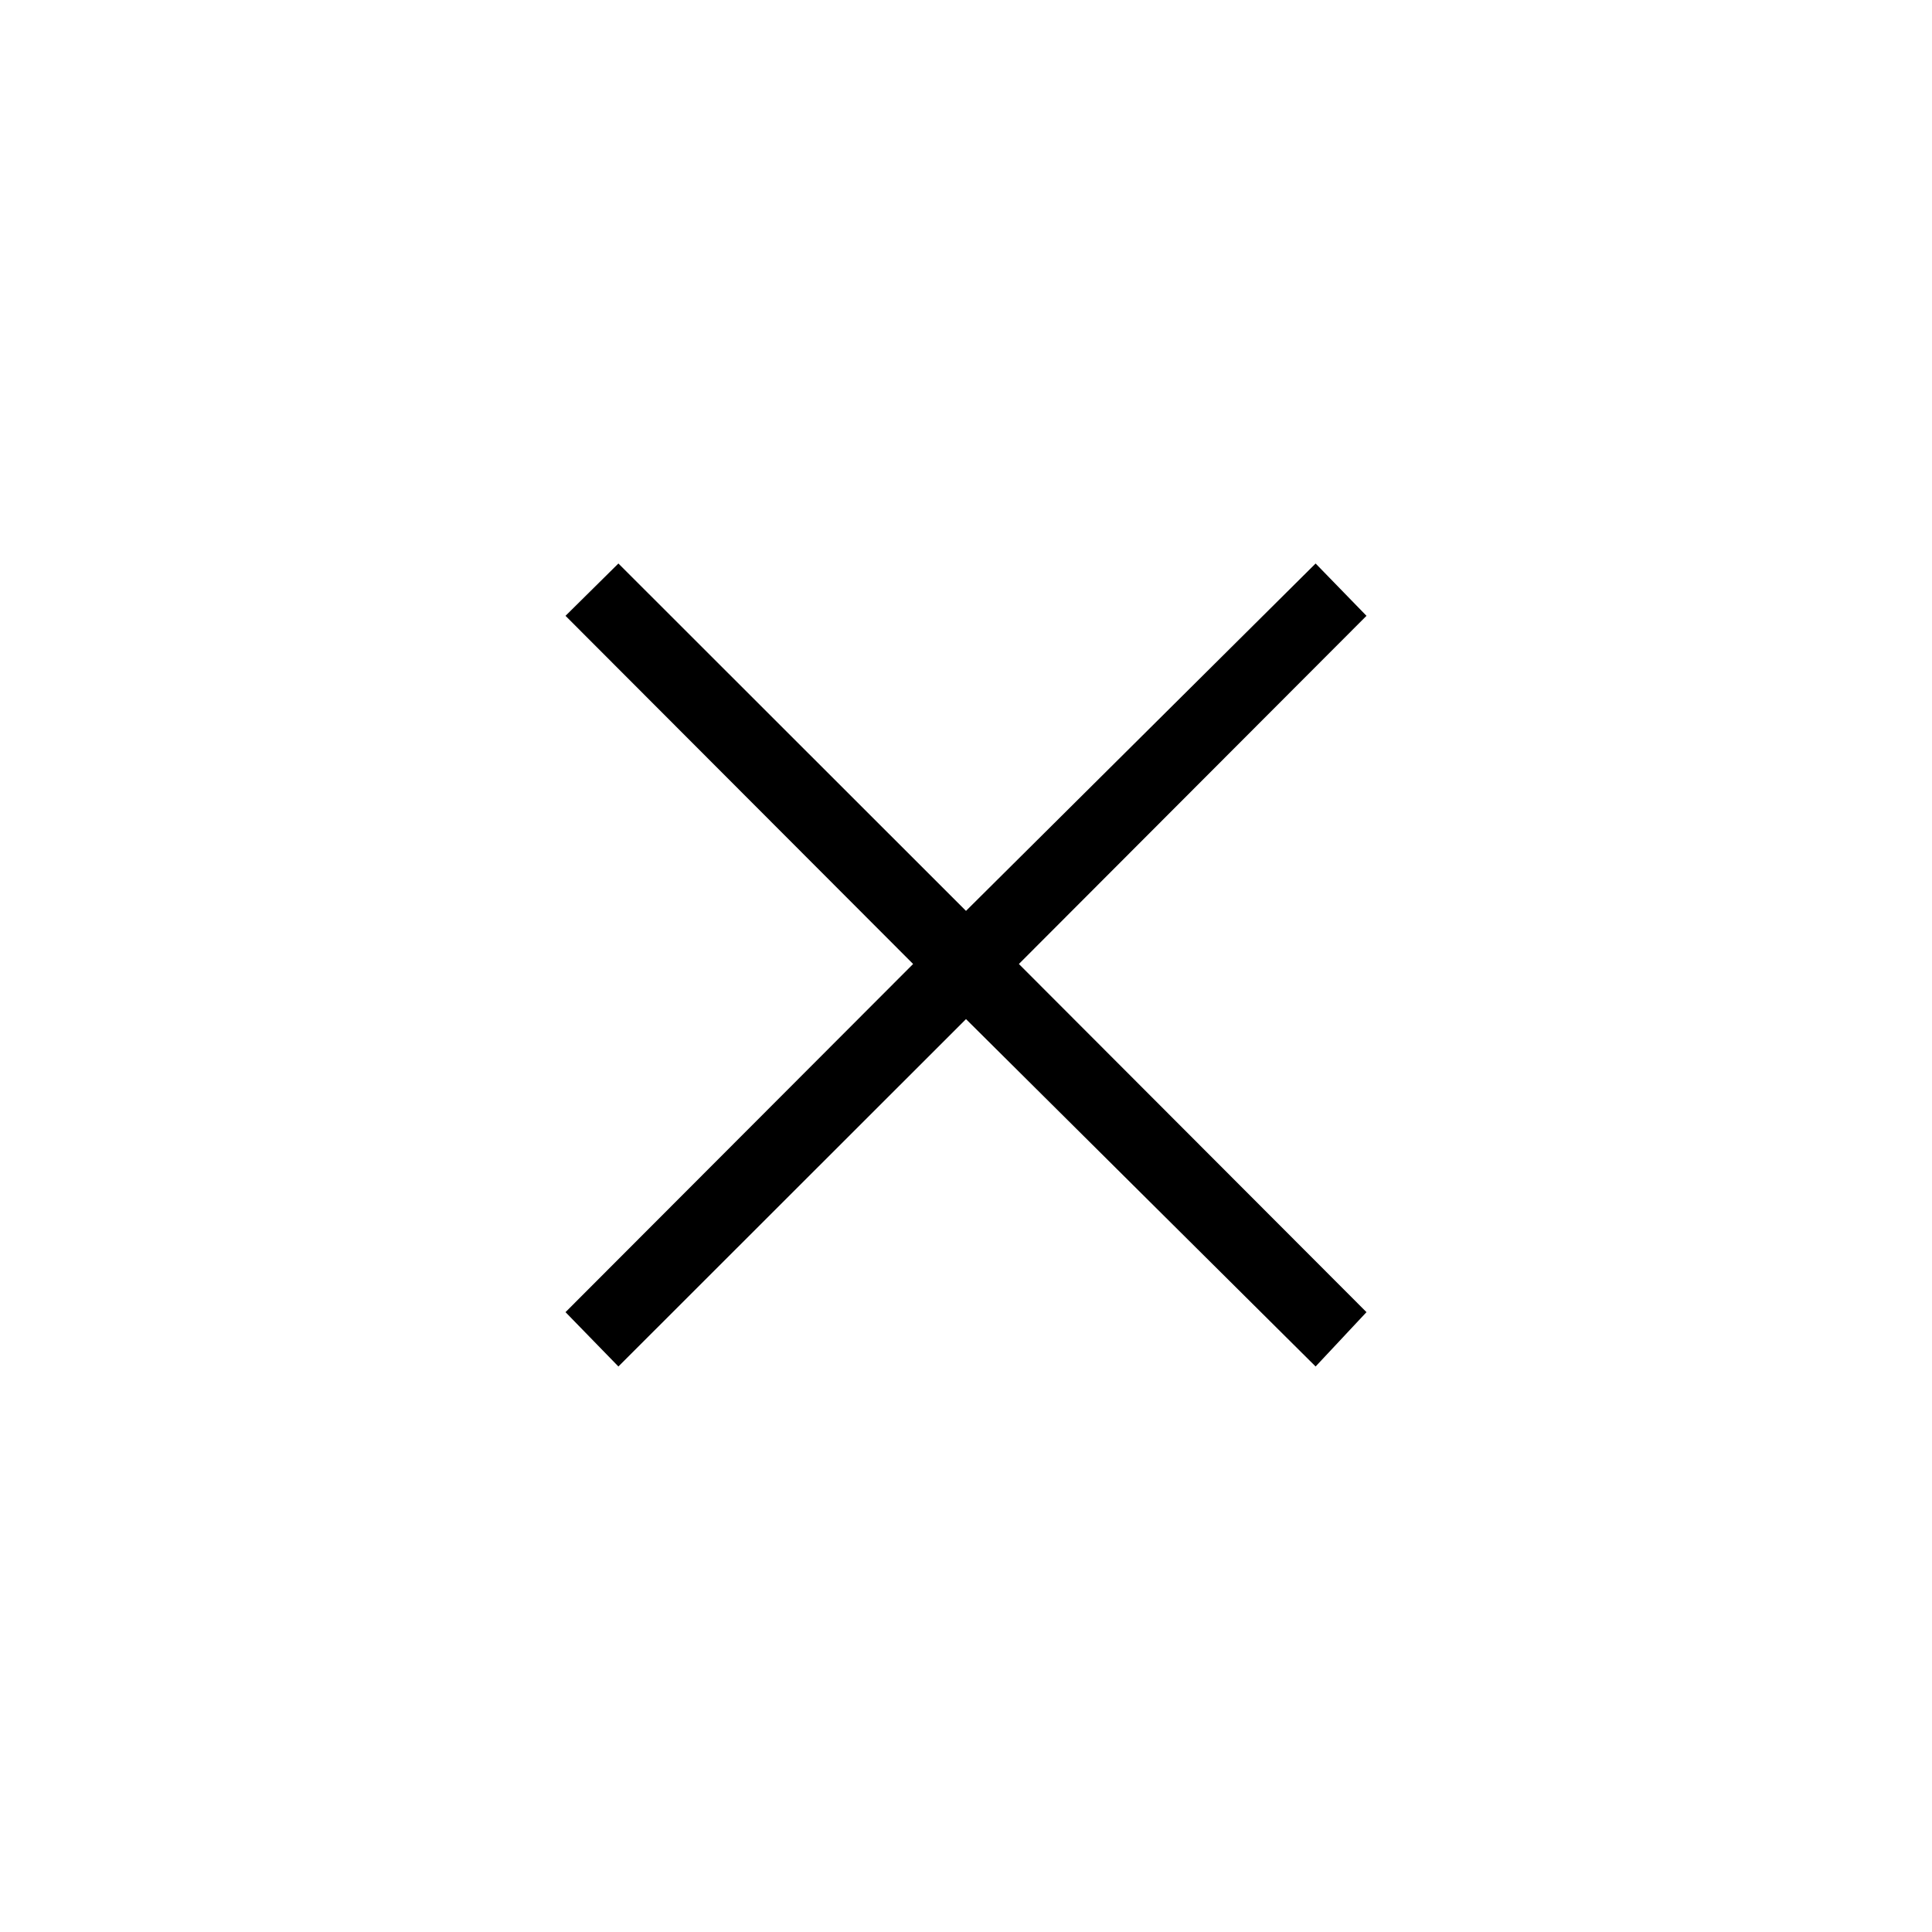 <svg xmlns="http://www.w3.org/2000/svg" height="48" viewBox="0 -960 960 960" width="48"><path d="M307.28-281 281-308l172.72-173L281-654l26.28-26L480-507.39 653.72-680 679-654 506.28-481 679-308l-25.28 27L480-453.61 307.28-281Z"/></svg>